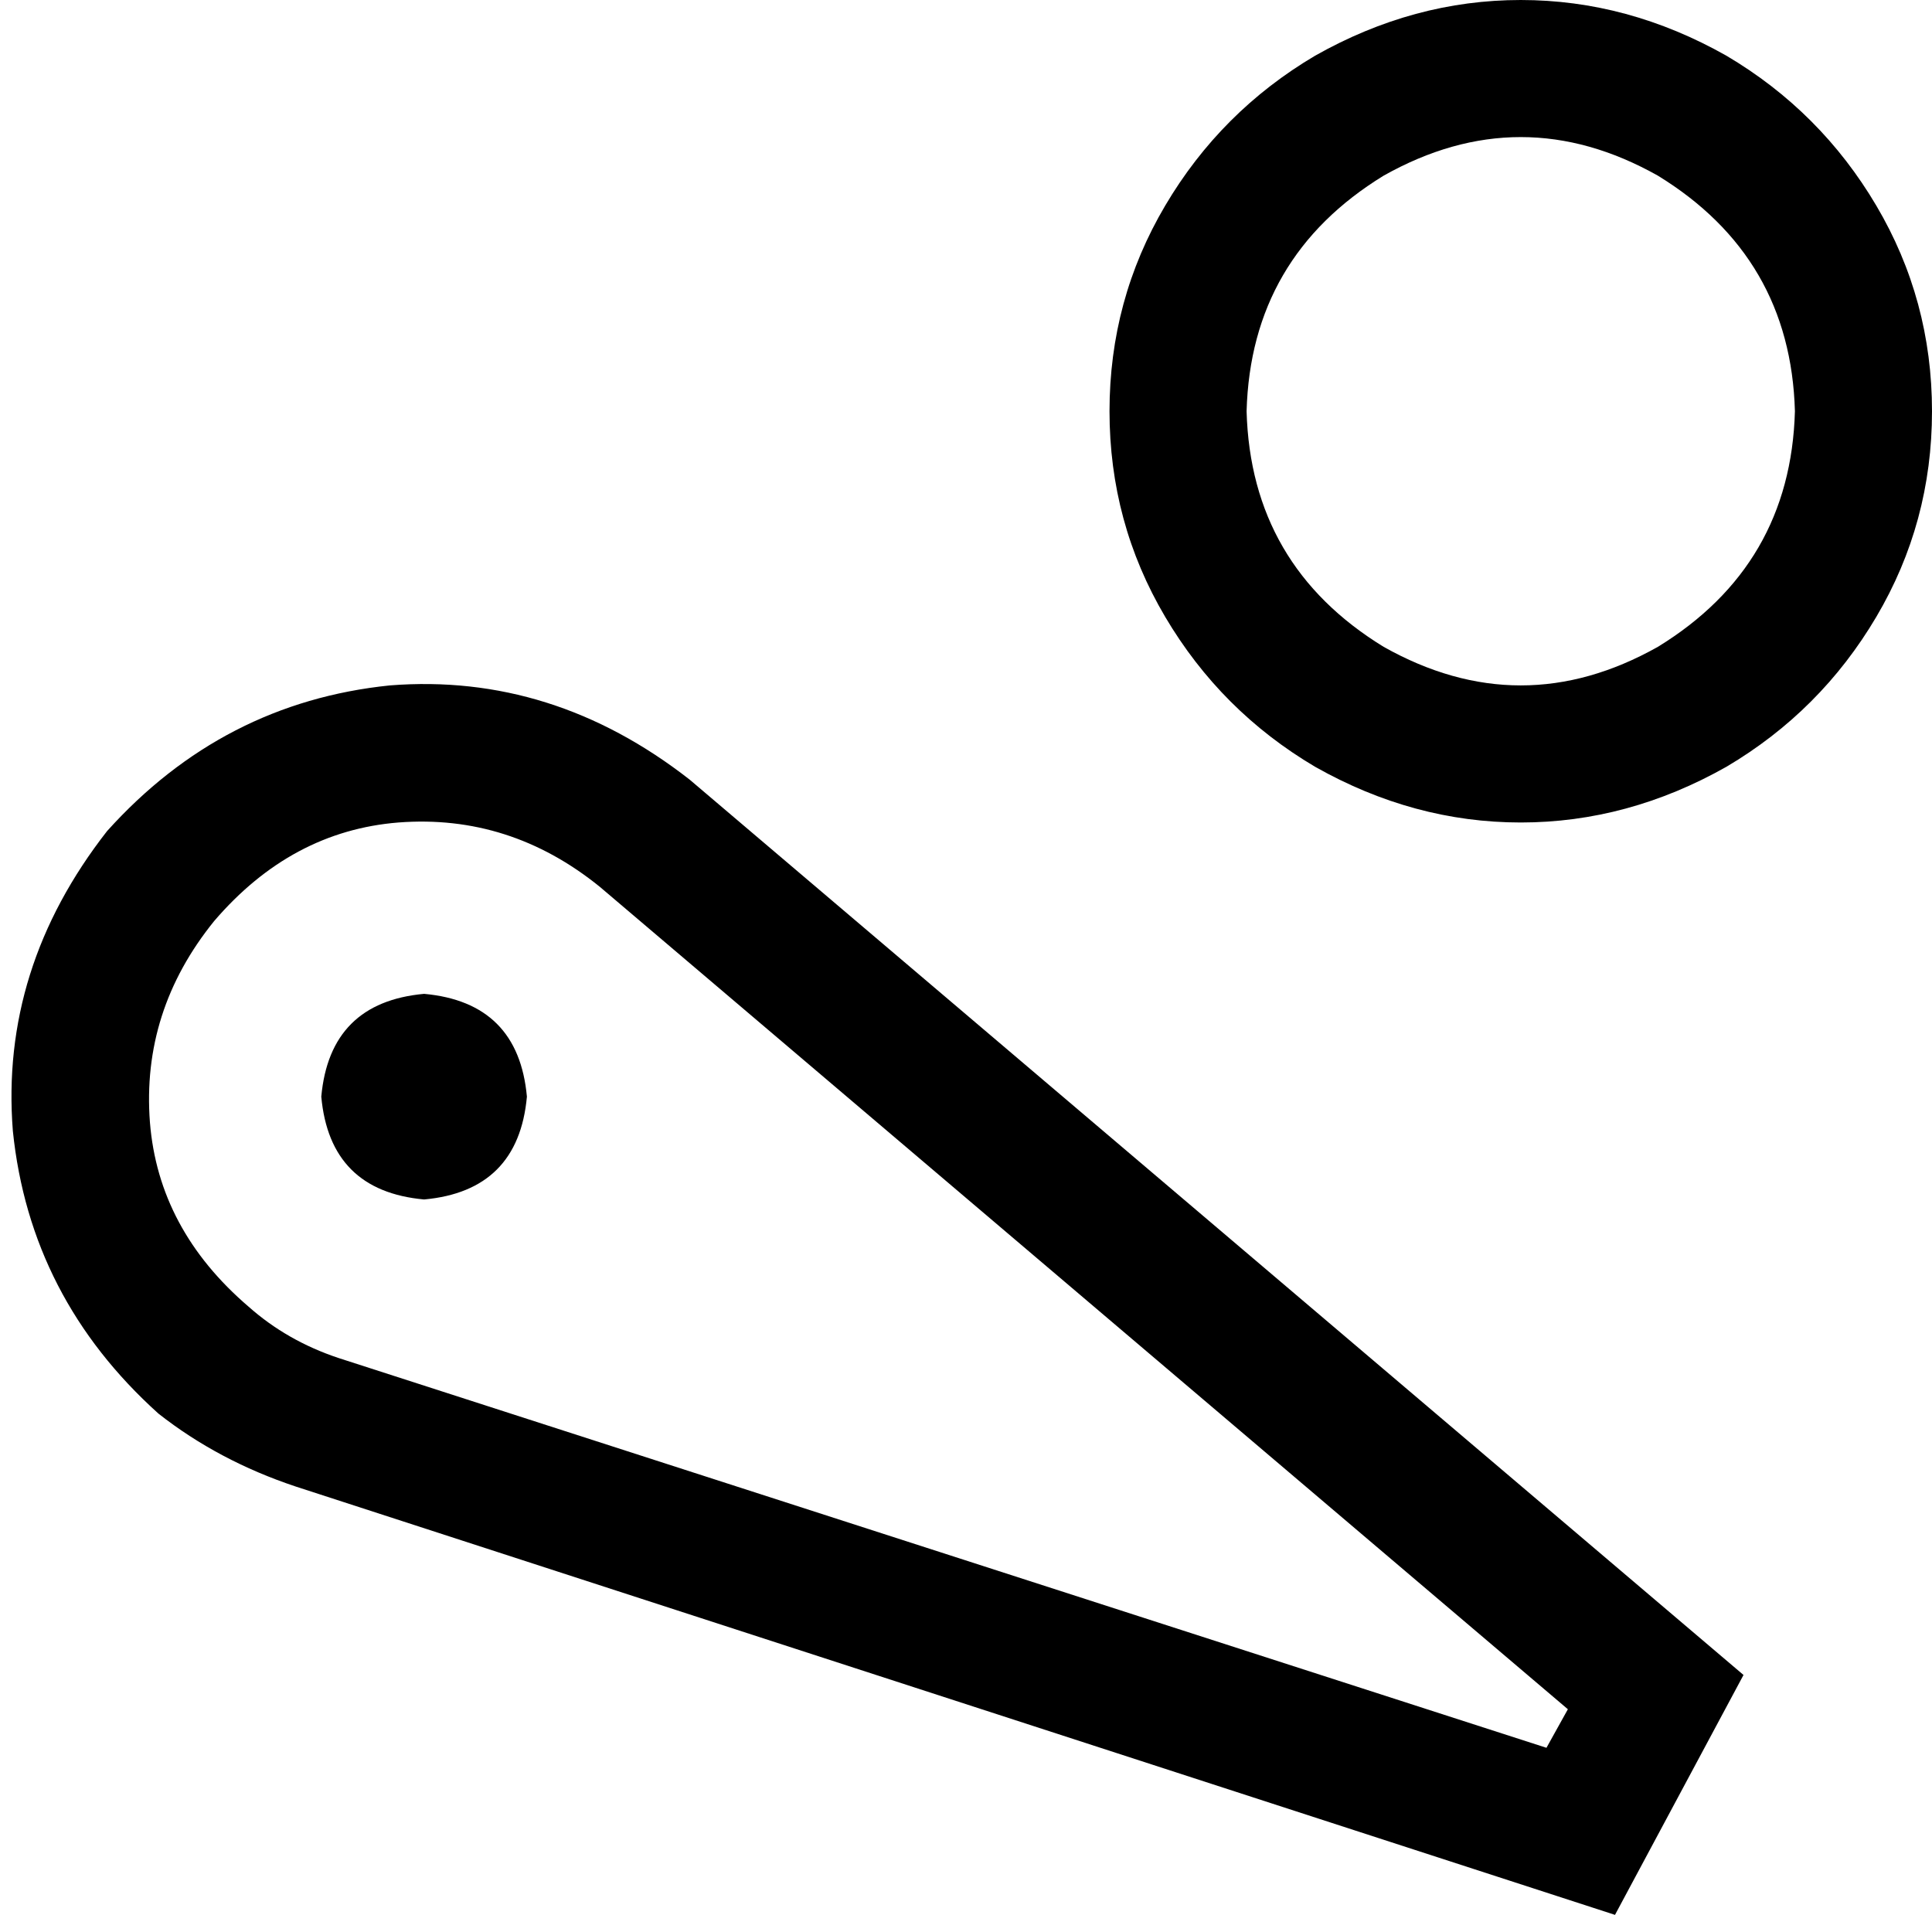 <svg viewBox="0 0 451 447">
  <path
    d="M 419 96 Q 418 60 387 41 Q 355 23 323 41 Q 292 60 291 96 Q 292 132 323 151 Q 355 169 387 151 Q 418 132 419 96 L 419 96 Z M 259 96 Q 259 70 272 48 L 272 48 Q 285 26 307 13 Q 330 0 355 0 Q 380 0 403 13 Q 425 26 438 48 Q 451 70 451 96 Q 451 122 438 144 Q 425 166 403 179 Q 380 192 355 192 Q 330 192 307 179 Q 285 166 272 144 Q 259 122 259 96 L 259 96 Z M 79 317 L 79 317 L 361 408 L 366 399 L 140 207 L 140 207 Q 119 190 93 192 Q 68 194 50 215 Q 33 236 35 262 Q 37 287 58 305 Q 67 313 79 317 L 79 317 Z M 69 347 Q 51 341 37 330 Q 7 303 3 264 Q 0 226 25 194 Q 52 164 91 160 Q 129 157 161 182 L 407 391 L 377 447 L 69 347 L 69 347 Z M 75 256 Q 77 234 99 232 Q 121 234 123 256 Q 121 278 99 280 Q 77 278 75 256 L 75 256 Z"
  />
</svg>